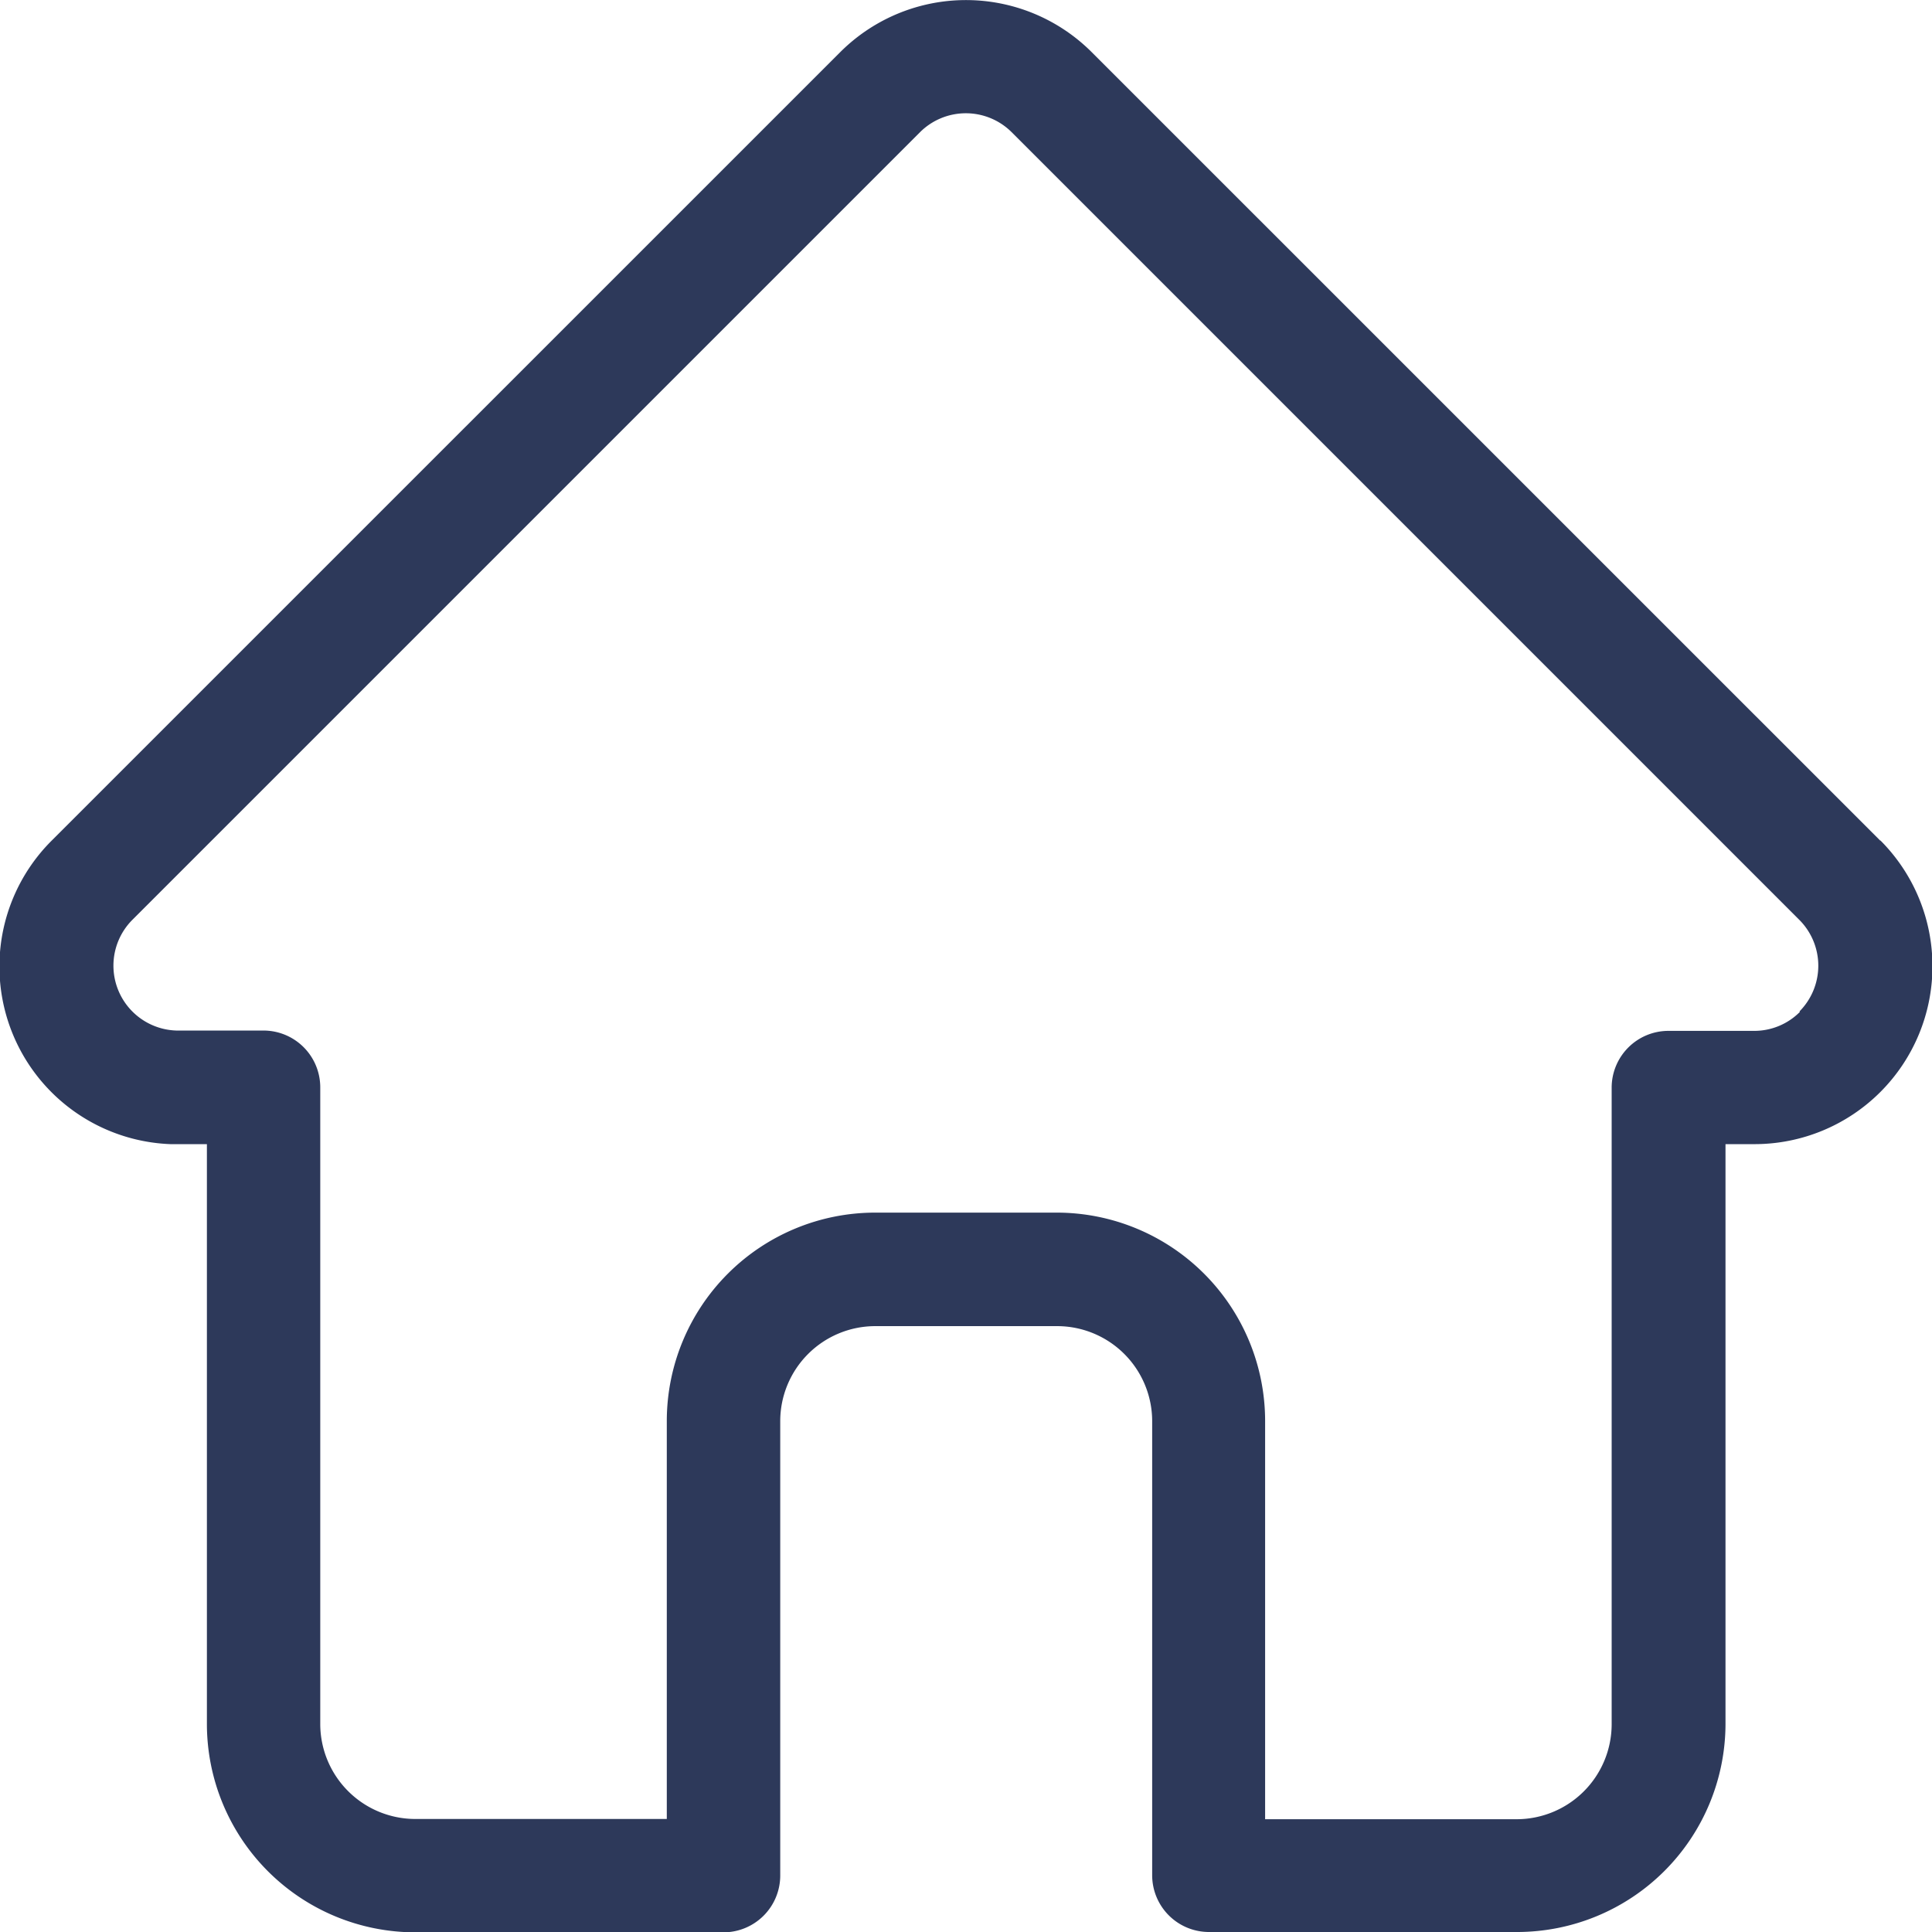<svg xmlns="http://www.w3.org/2000/svg" width="23.811" height="23.813" viewBox="0 0 23.811 23.813">
  <path id="home" d="M23.671,10.357l0,0L13.955.642a2.192,2.192,0,0,0-3.1,0L1.146,10.35l-.01.01A2.191,2.191,0,0,0,2.6,14.1c.023,0,.045,0,.068,0H3.05v7.148a2.569,2.569,0,0,0,2.566,2.566h3.8a.7.7,0,0,0,.7-.7v-5.6a1.172,1.172,0,0,1,1.171-1.171h2.242A1.172,1.172,0,0,1,14.7,17.51v5.6a.7.7,0,0,0,.7.7h3.8a2.569,2.569,0,0,0,2.566-2.566V14.1h.359a2.193,2.193,0,0,0,1.552-3.741Zm-.988,2.113a.792.792,0,0,1-.564.234H21.063a.7.7,0,0,0-.7.7v7.846a1.172,1.172,0,0,1-1.171,1.17h-3.1V17.51a2.569,2.569,0,0,0-2.566-2.566H11.284A2.569,2.569,0,0,0,8.718,17.51v4.907h-3.1a1.172,1.172,0,0,1-1.171-1.17V13.4a.7.7,0,0,0-.7-.7H2.676a.8.8,0,0,1-.549-1.36h0l9.713-9.713a.8.8,0,0,1,1.127,0l9.711,9.711,0,0a.8.8,0,0,1,0,1.126Zm0,0" transform="translate(-0.5 0.001)" fill="#2d395a"/>
</svg>
